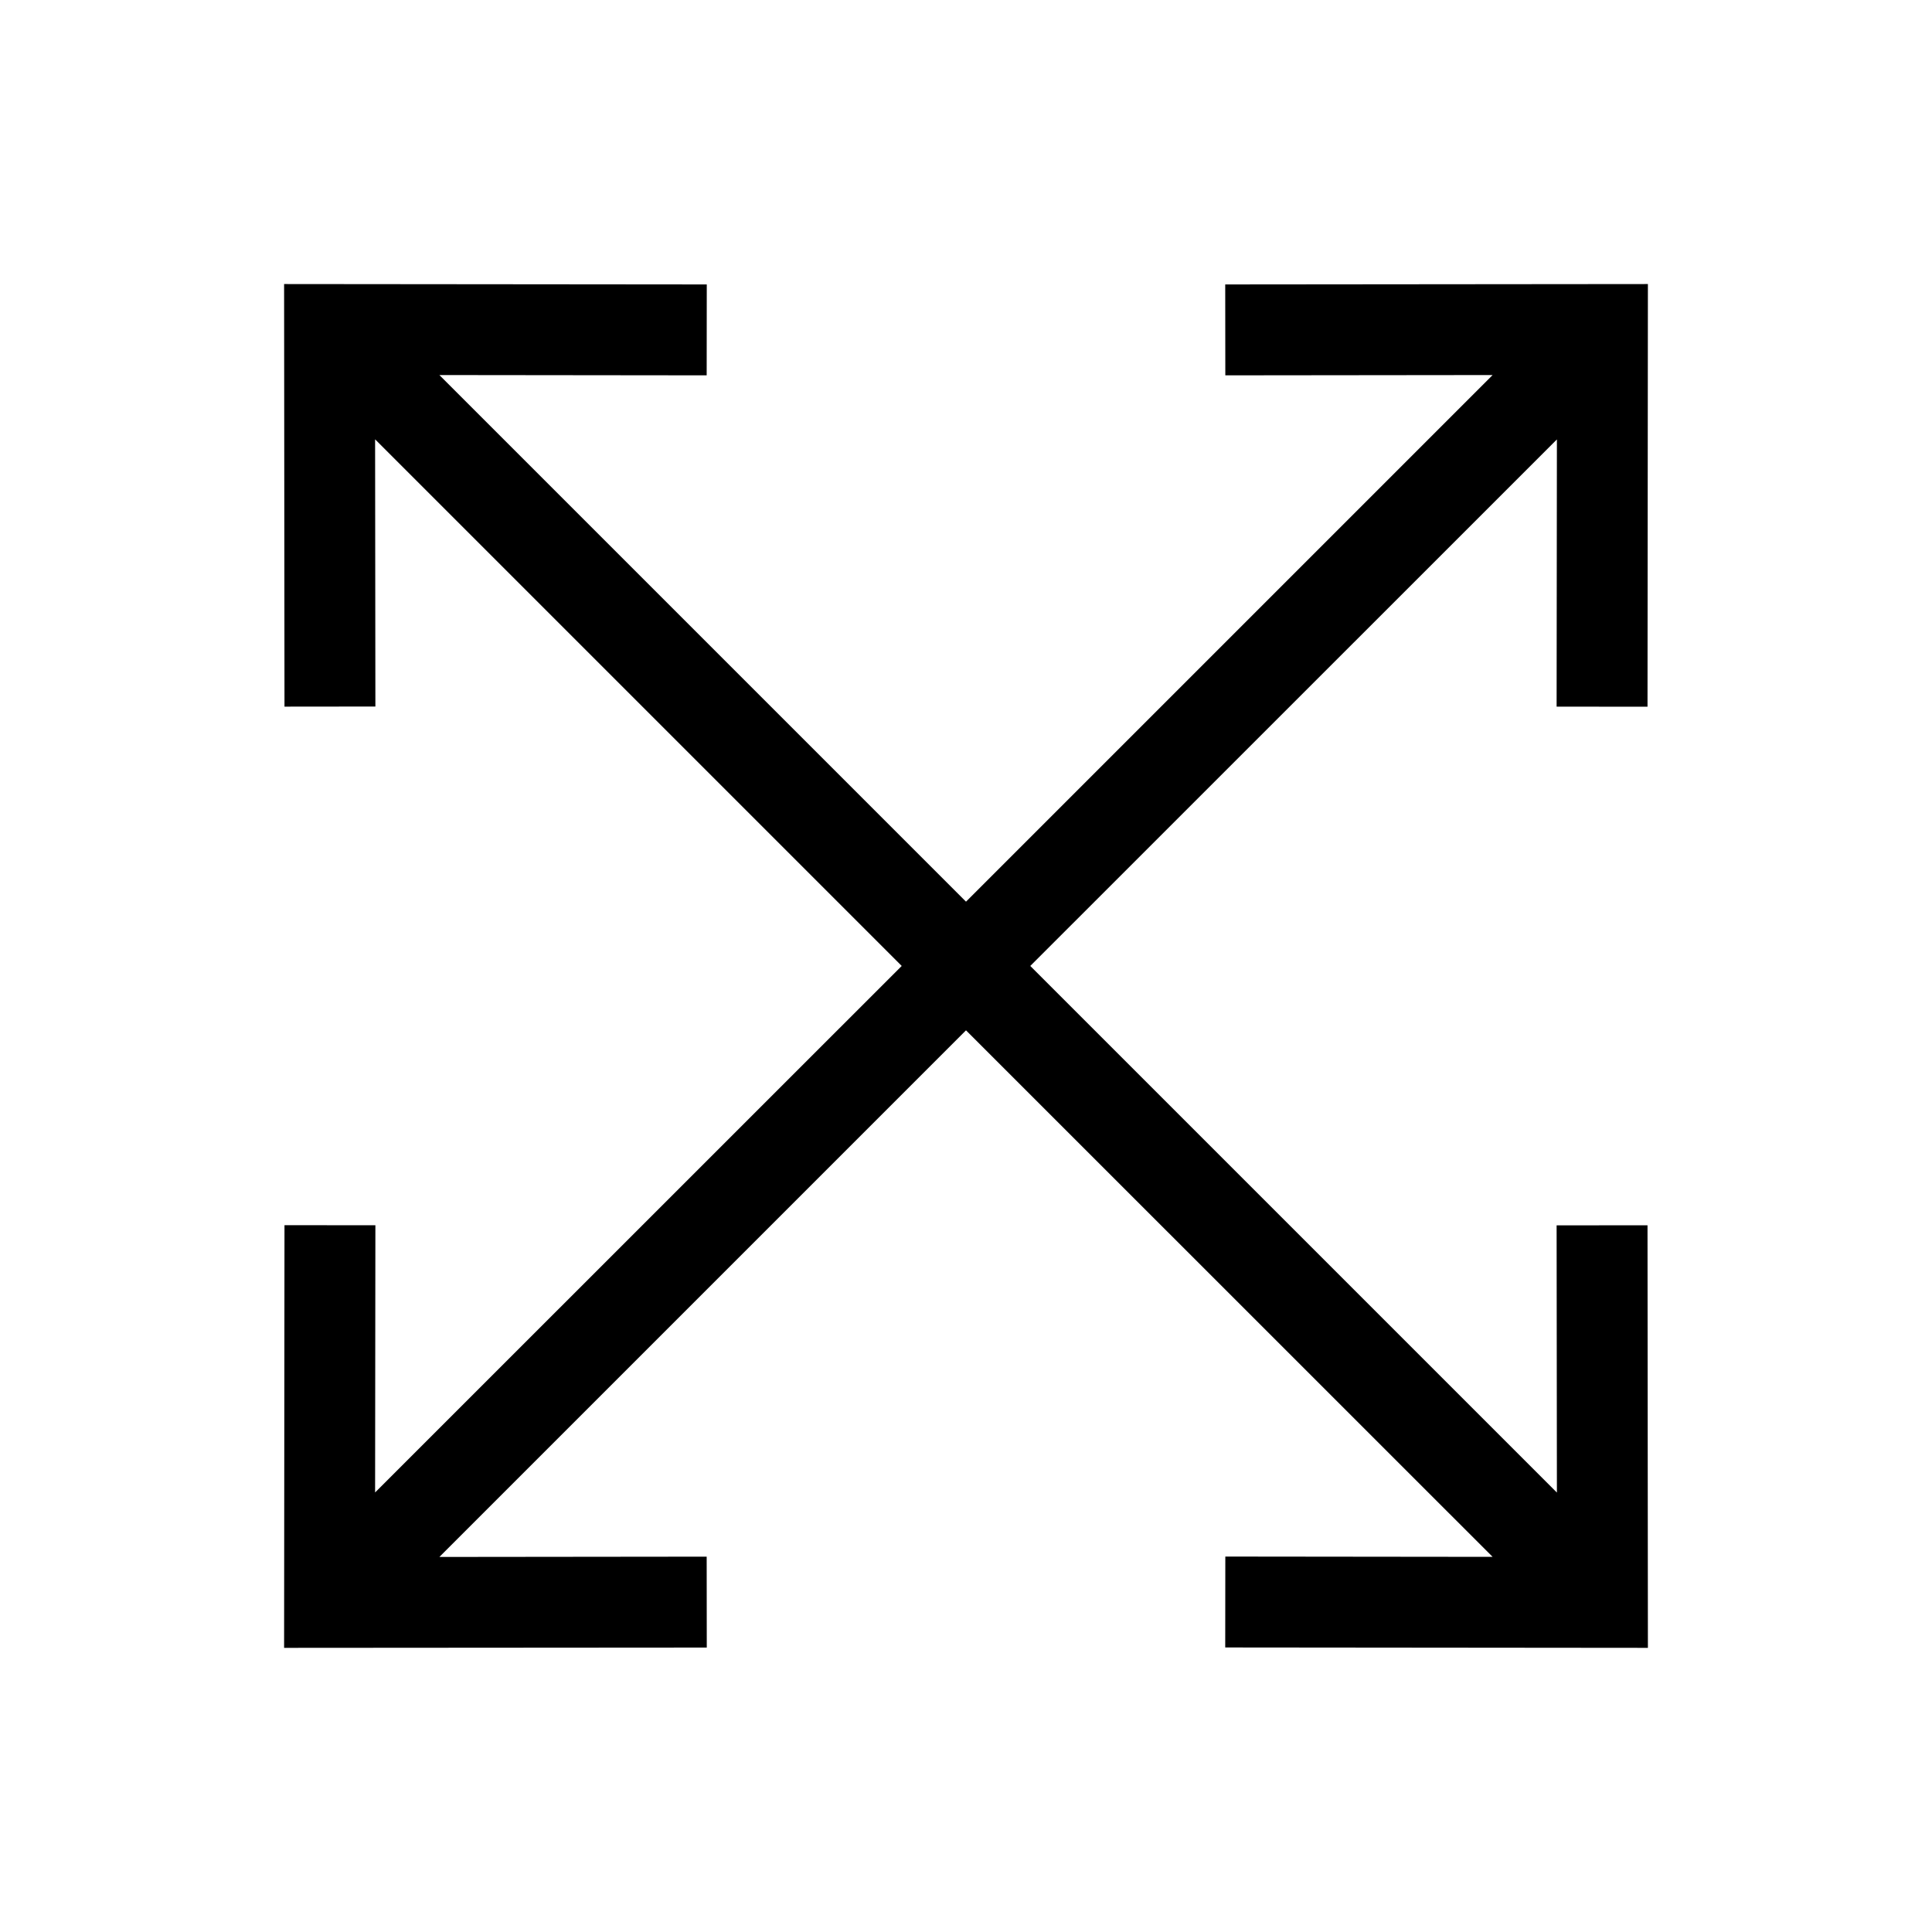 <!-- Generated by IcoMoon.io -->
<svg version="1.1" xmlns="http://www.w3.org/2000/svg" width="40" height="40" viewBox="0 0 40 40">
<title>th-fullscreen</title>
<path d="M34.11 25.368l0.008 8.749-8.751-0.008 0.002-1.882 5.534 0.006-10.903-10.901-10.903 10.903 5.534-0.006 0.002 1.882-8.751 0.006 0.008-8.751 1.882 0.002-0.006 5.532 10.903-10.901-10.903-10.903 0.006 5.532-1.882 0.002-0.008-8.749 8.751 0.008-0.002 1.882-5.534-0.006 10.903 10.903 10.903-10.903-5.534 0.006-0.002-1.882 8.751-0.008-0.008 8.751-1.882-0.002 0.006-5.532-10.903 10.901 10.903 10.903-0.006-5.532 1.882-0.002z"></path>
</svg>
